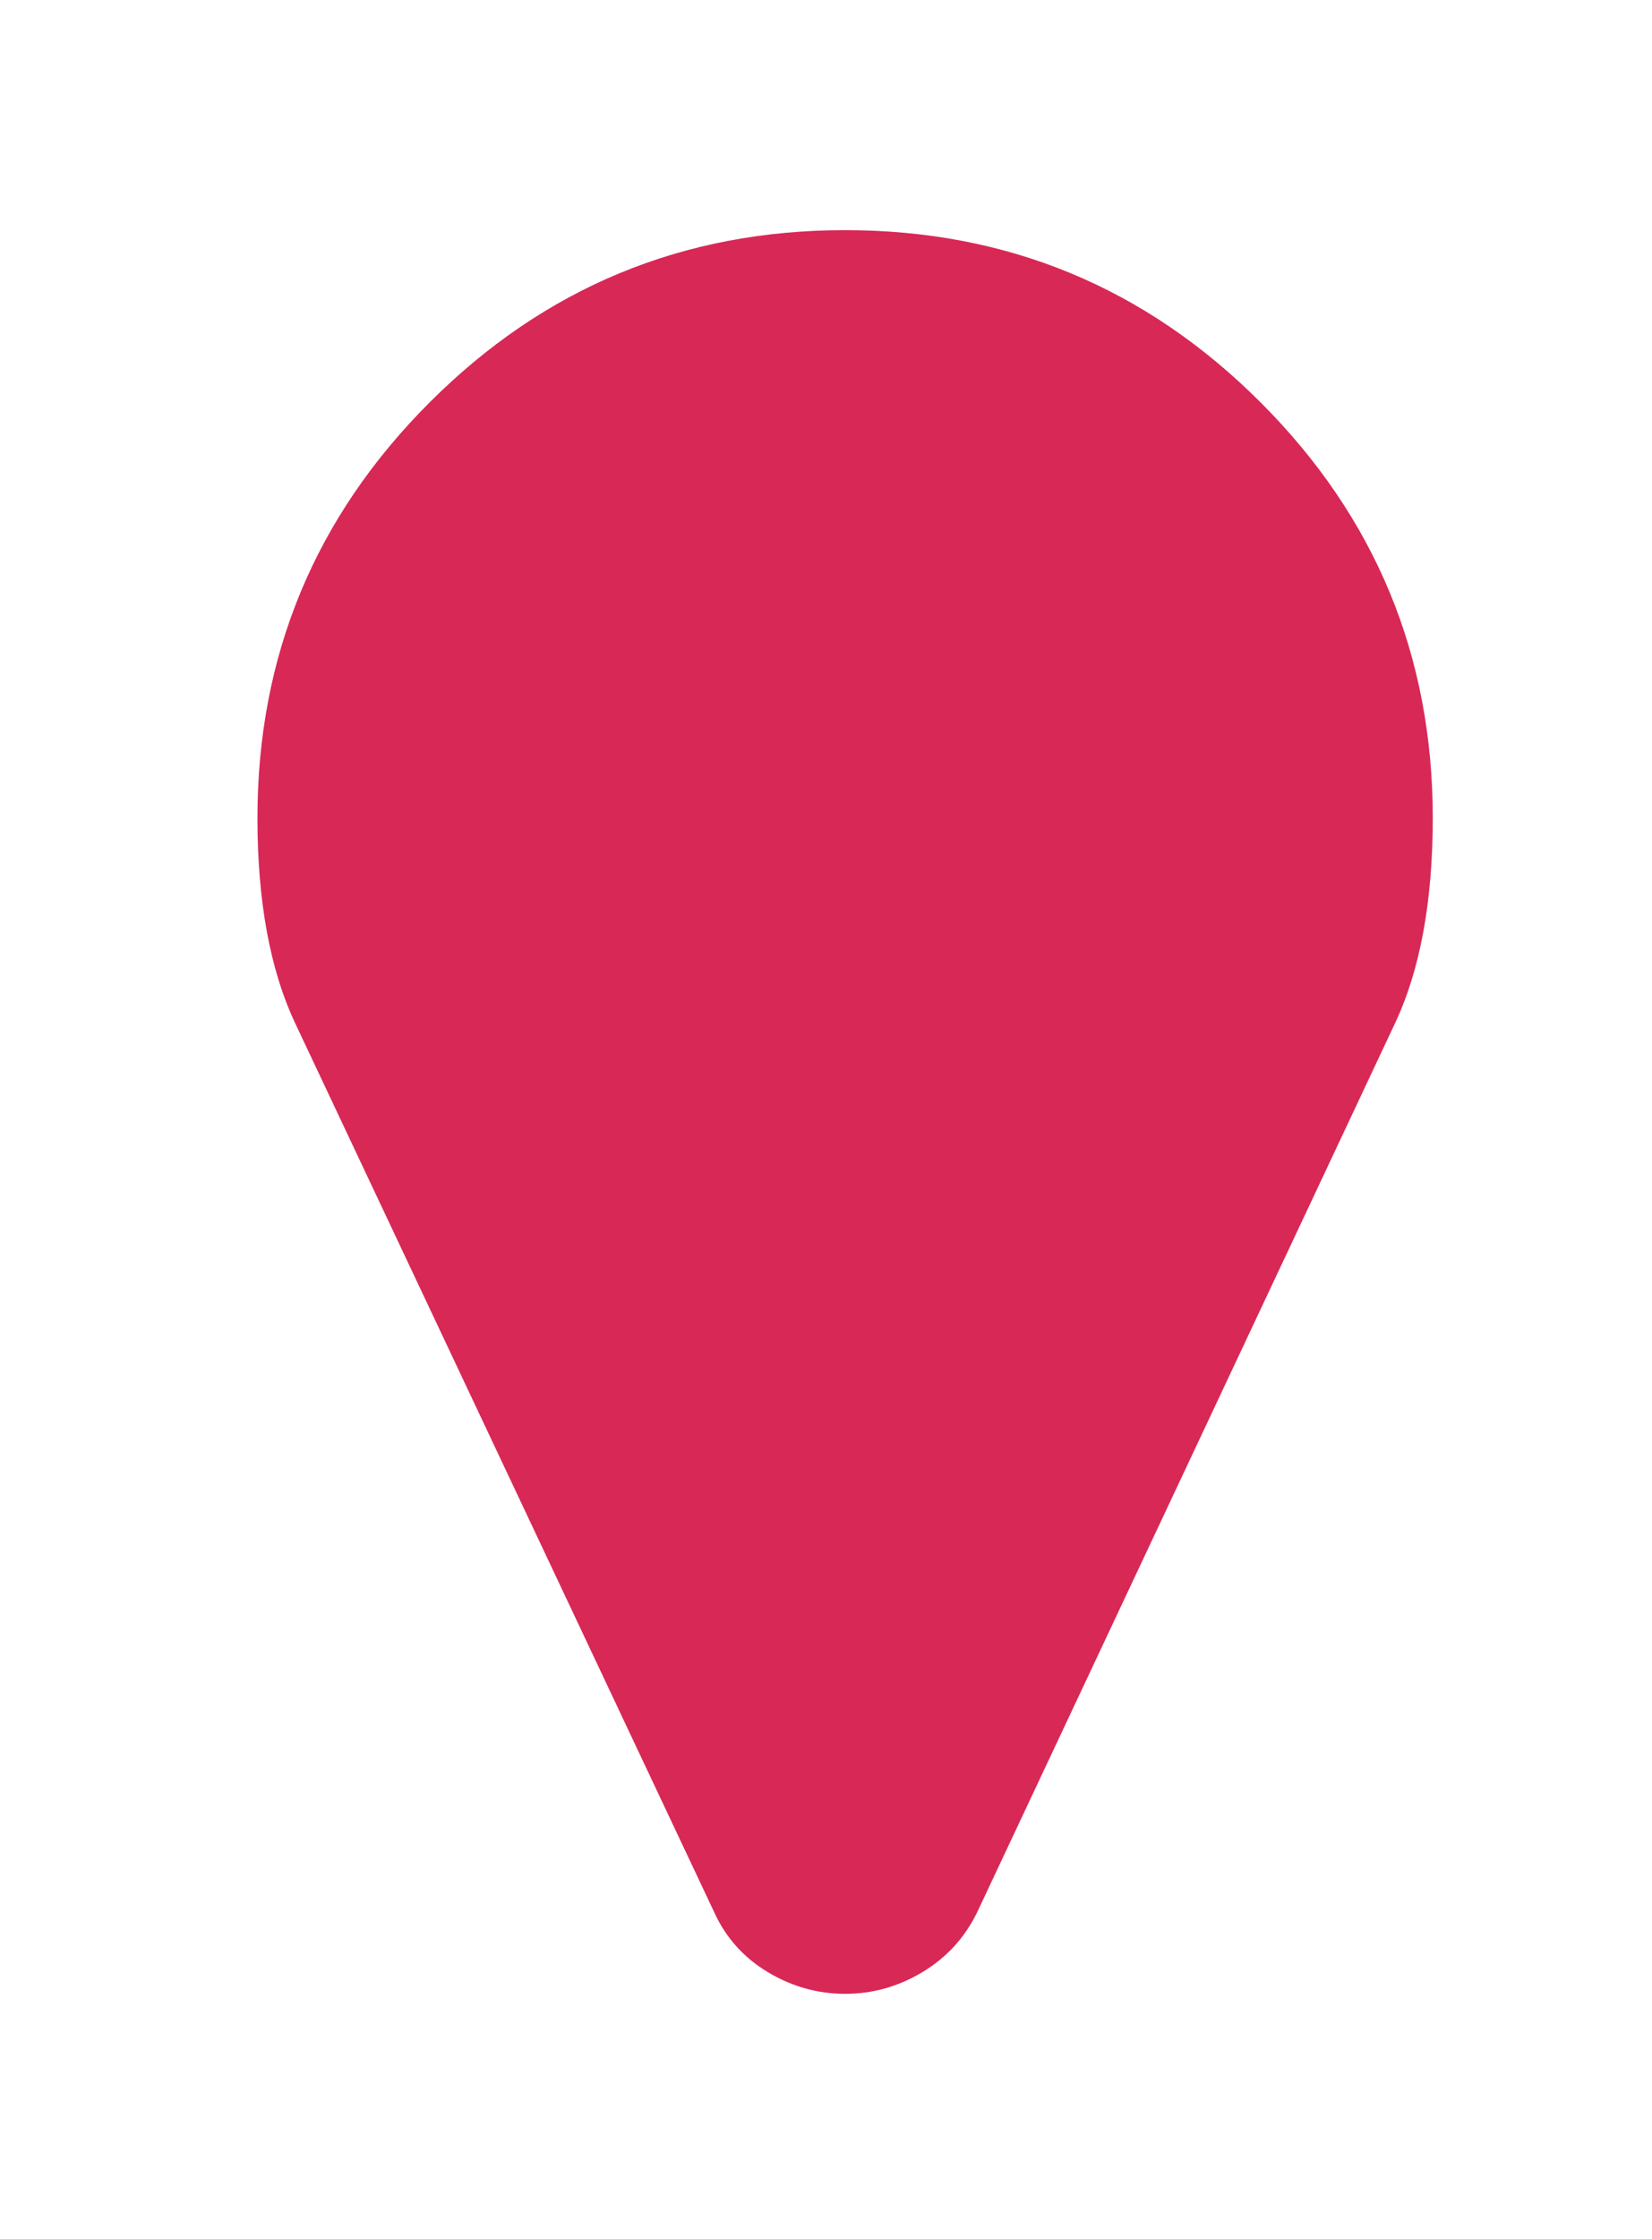 <?xml version="1.0" encoding="UTF-8" standalone="no"?>
<svg width="31px" height="42px" viewBox="0 0 31 42" version="1.1" xmlns="http://www.w3.org/2000/svg" xmlns:xlink="http://www.w3.org/1999/xlink">
    <!-- Generator: Sketch 42 (36781) - http://www.bohemiancoding.com/sketch -->
    <title></title>
    <desc>Created with Sketch.</desc>
    <defs>
        <filter x="-50%" y="-50%" width="200%" height="200%" filterUnits="objectBoundingBox" id="filter-1">
            <feOffset dx="0" dy="2" in="SourceAlpha" result="shadowOffsetOuter1"></feOffset>
            <feGaussianBlur stdDeviation="2" in="shadowOffsetOuter1" result="shadowBlurOuter1"></feGaussianBlur>
            <feColorMatrix values="0 0 0 0 0   0 0 0 0 0   0 0 0 0 0  0 0 0 0.5 0" type="matrix" in="shadowBlurOuter1" result="shadowMatrixOuter1"></feColorMatrix>
            <feMerge>
                <feMergeNode in="shadowMatrixOuter1"></feMergeNode>
                <feMergeNode in="SourceGraphic"></feMergeNode>
            </feMerge>
        </filter>
    </defs>
    <g id="Desktop" stroke="none" stroke-width="1" fill="none" fill-rule="evenodd">
        <g id="5.1_Hospitals" transform="translate(-490, -491)" fill="#D82856">
            <g id="Education-Icon--Copy-2" filter="url(#filter-1)" transform="translate(494.831, 493.317)">
                <path d="M22.055,11.028 C22.055,12.593 21.818,13.878 21.344,14.883 L13.505,31.554 C13.275,32.027 12.934,32.401 12.481,32.674 C12.029,32.946 11.545,33.083 11.028,33.083 C10.511,33.083 10.026,32.946 9.574,32.674 C9.121,32.401 8.788,32.027 8.572,31.554 L0.711,14.883 C0.237,13.878 0,12.593 0,11.028 C0,7.984 1.077,5.385 3.231,3.231 C5.385,1.077 7.984,0 11.028,0 C14.072,0 16.671,1.077 18.824,3.231 C20.978,5.385 22.055,7.984 22.055,11.028 Z" id=""></path>
            </g>
        </g>
    </g>
</svg>